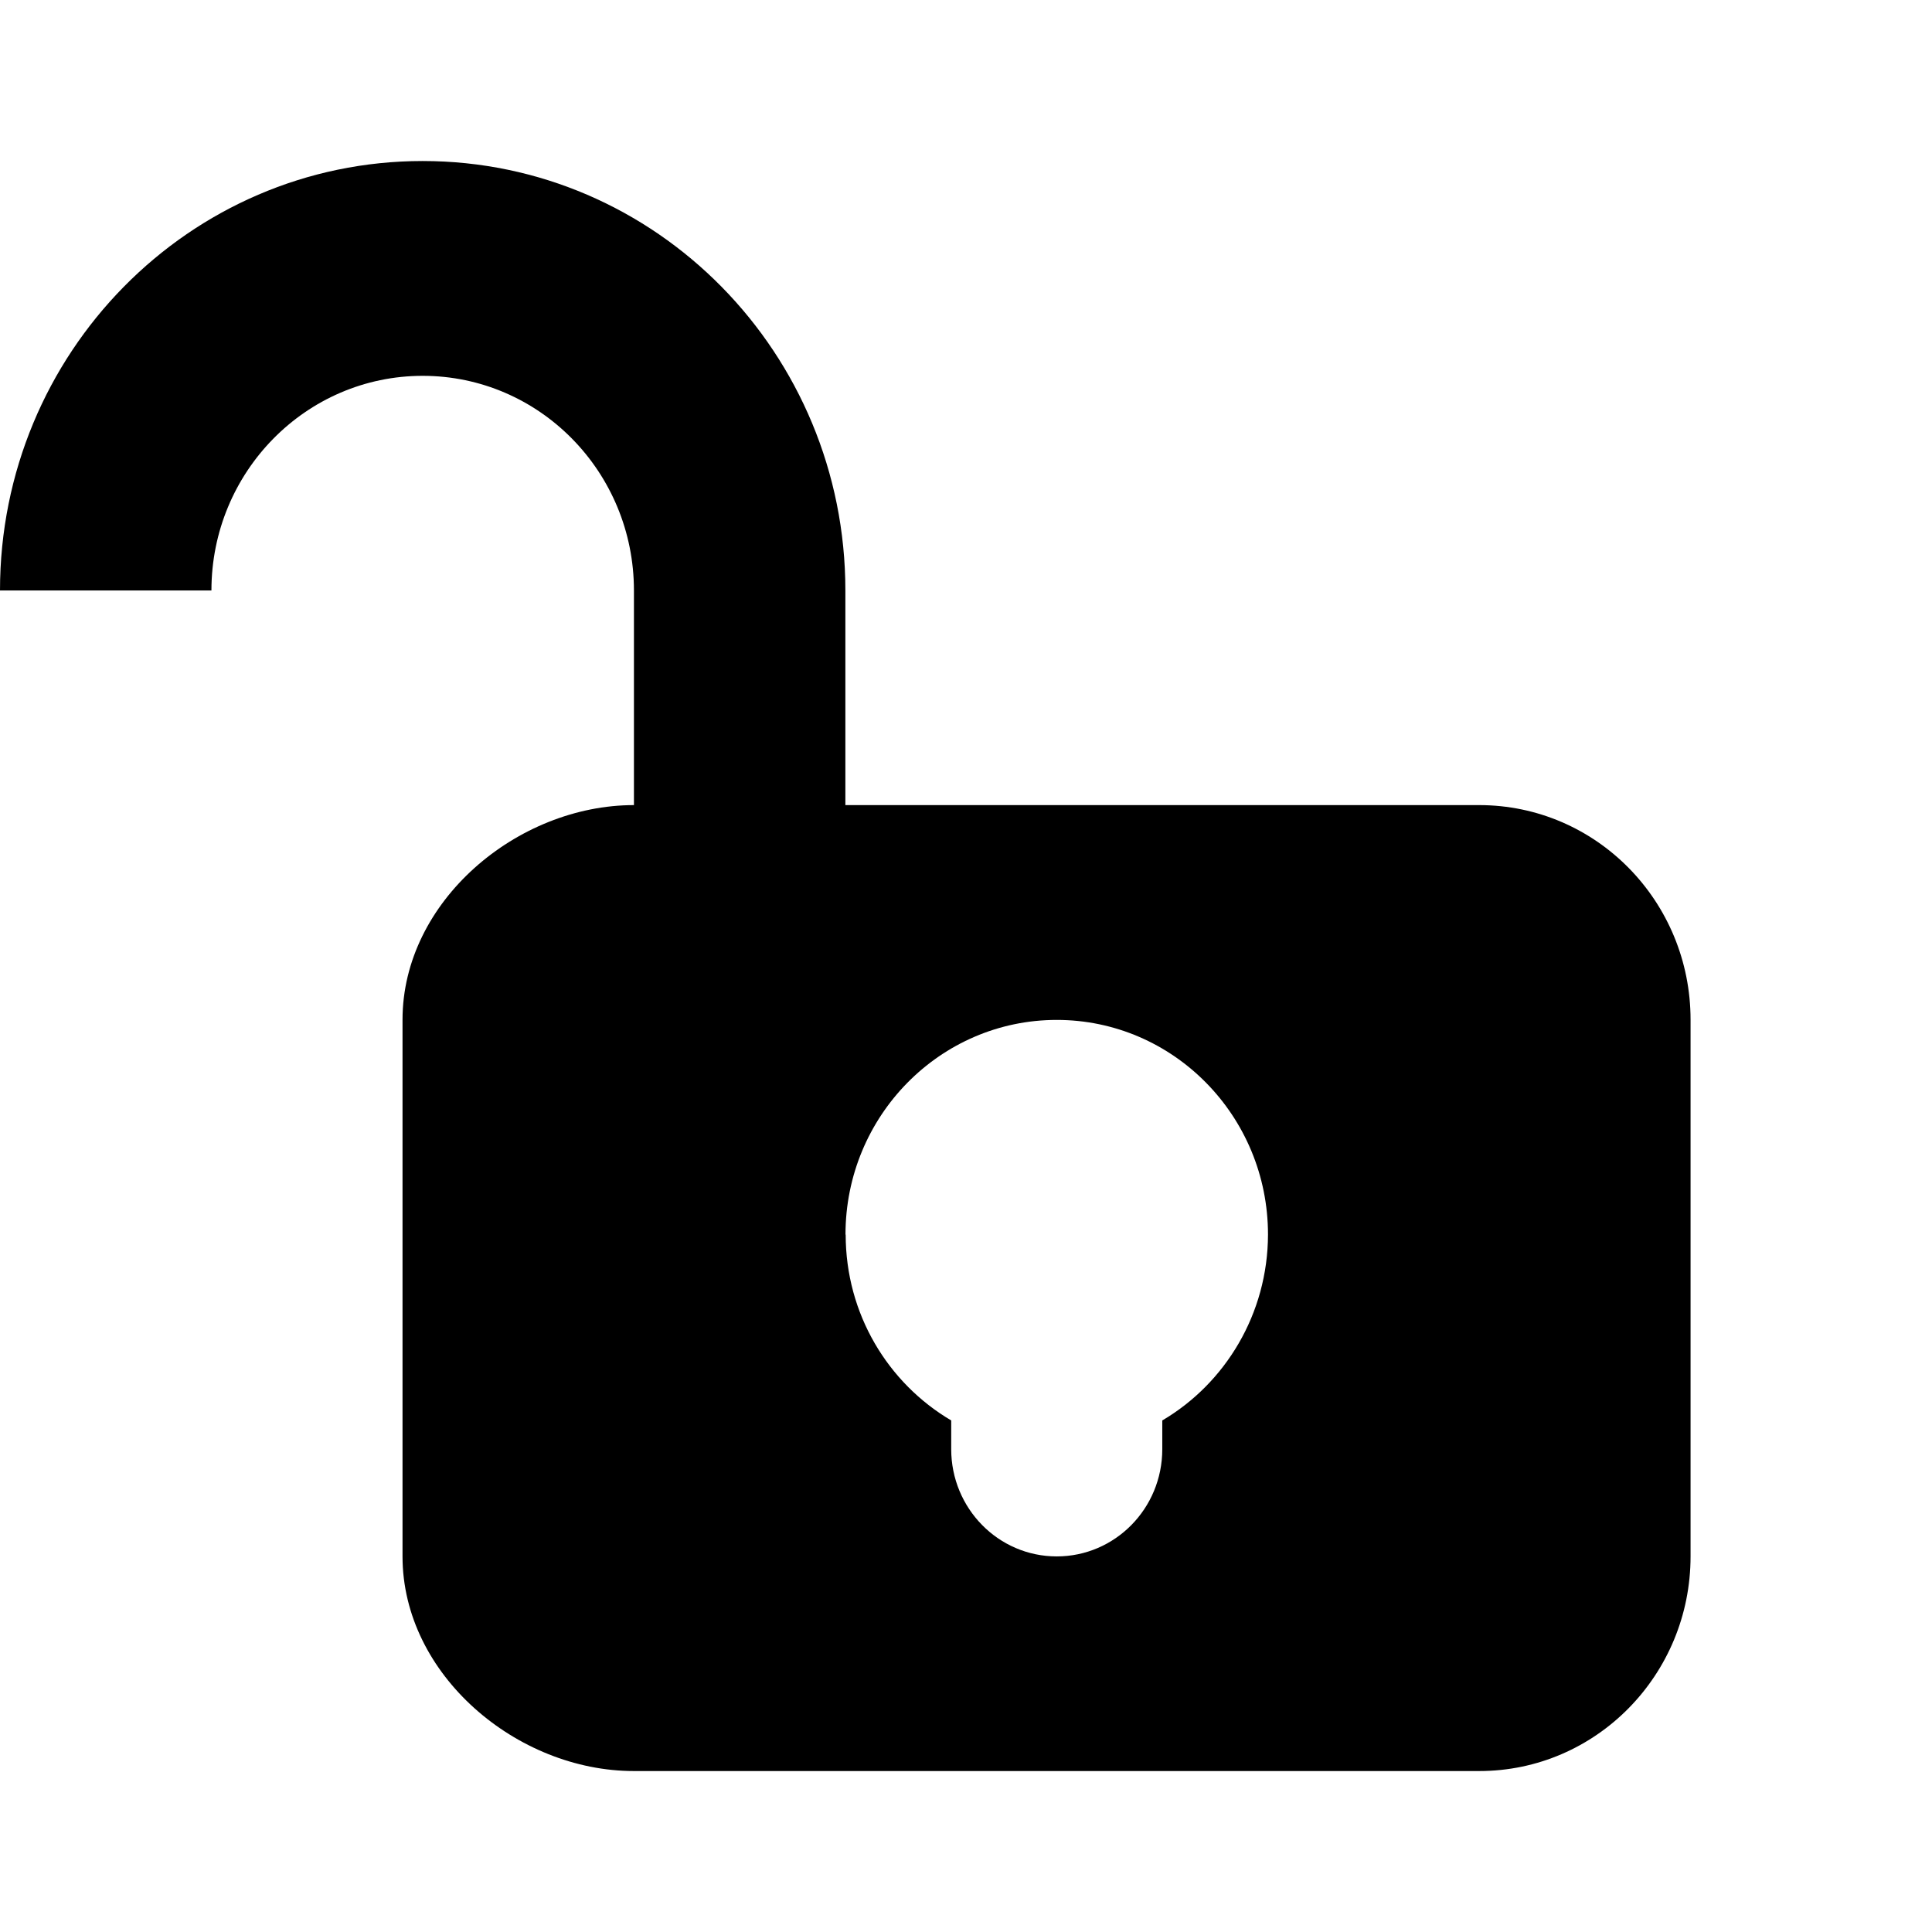 <?xml version="1.0" encoding="UTF-8"?>
<svg   viewBox="0 0 32 32" version="1.1" xmlns="http://www.w3.org/2000/svg" xmlns:xlink="http://www.w3.org/1999/xlink">
<title>unlock</title>
<path d="M24.498 13.335h-10.496v-3.555c0-3.929-3.134-7.113-7.001-7.113s-7.001 3.184-7.001 7.113h3.502c0-1.963 1.567-3.555 3.499-3.555s3.499 1.592 3.499 3.555v3.555c-1.932 0-3.833 1.592-3.833 3.555v8.889c0 1.963 1.898 3.555 3.83 3.555h14.005c1.932 0 3.499-1.592 3.499-3.555v-8.889c0-1.963-1.564-3.555-3.502-3.555zM19.251 23.527v0.476c0 0.985-0.785 1.776-1.748 1.776-0.969 0-1.748-0.798-1.748-1.776v-0.476c-1.047-0.617-1.748-1.763-1.748-3.079h-0.003c0-1.963 1.567-3.555 3.499-3.555s3.499 1.592 3.499 3.555c-0.003 1.313-0.707 2.465-1.751 3.079z"></path>
</svg>
